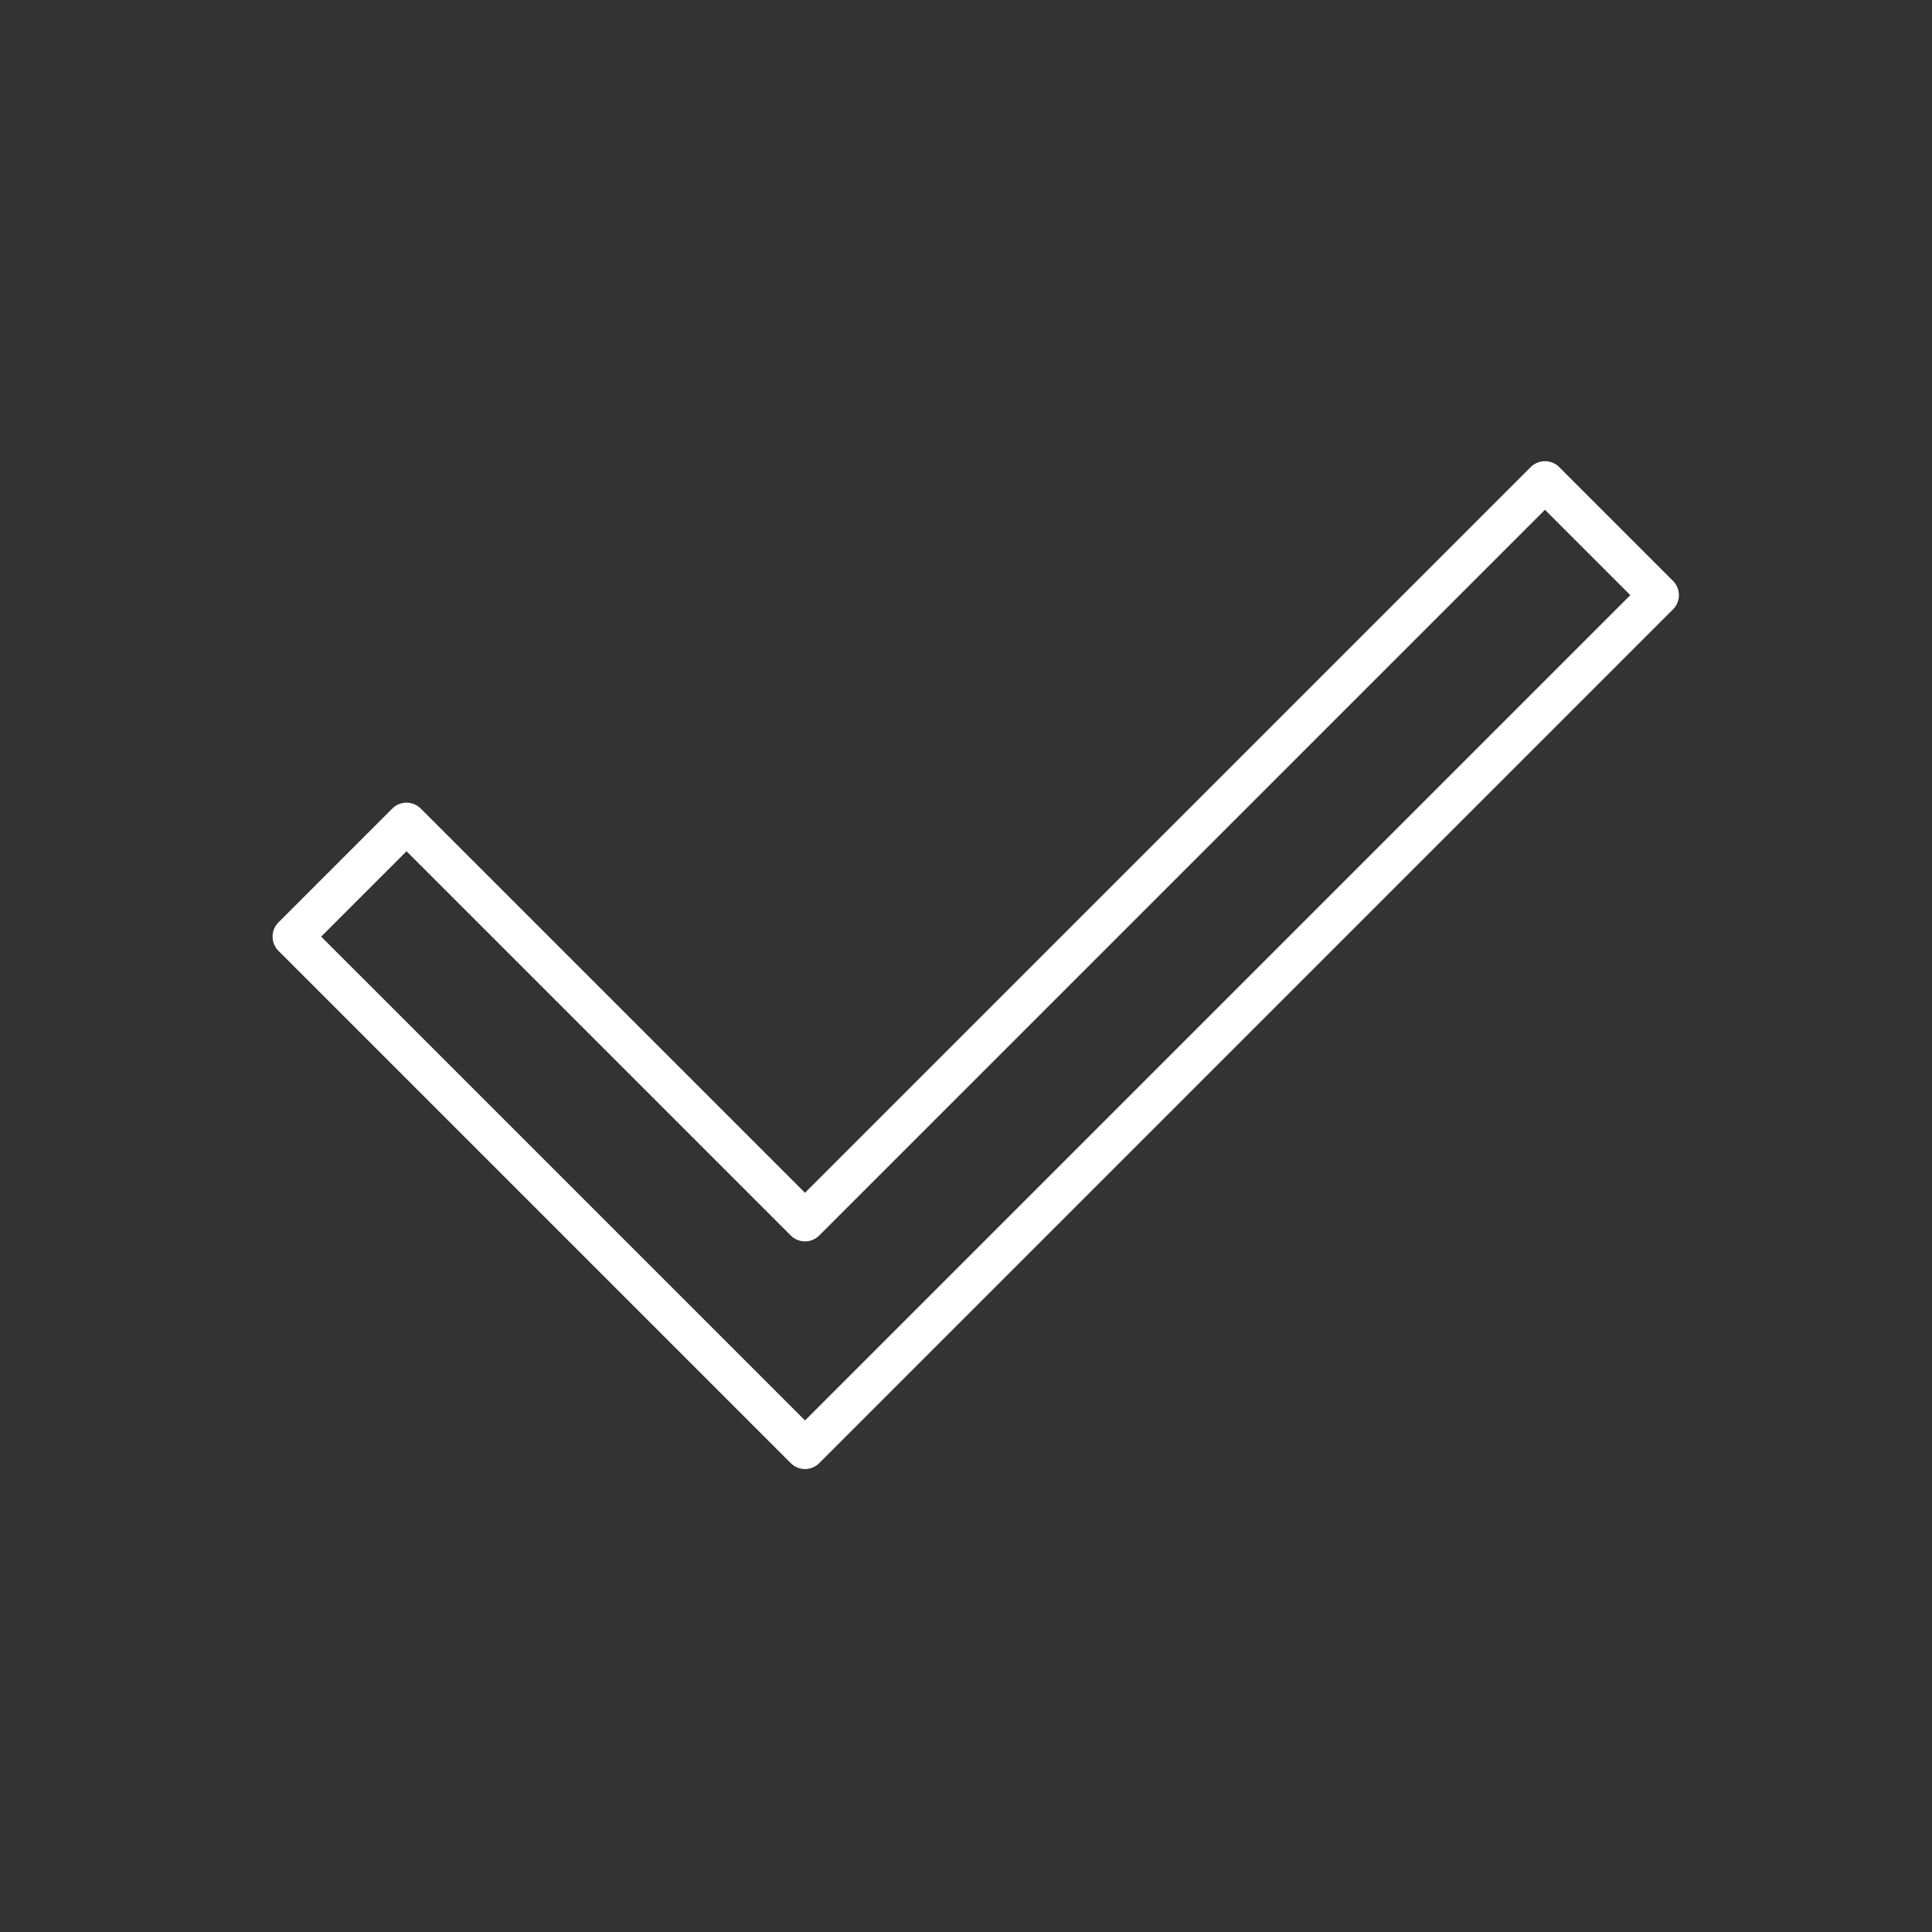 <svg viewBox="0 0 24 24" fill="none" stroke="currentColor" stroke-width="1" xmlns="http://www.w3.org/2000/svg">
    <rect x="0" y="0" width="24" height="24" fill="#333333" stroke="none"/>
    <path d="M10 15.171L19.192 5.979L20.606 7.393L10 17.999L3.636 11.635L5.05 10.221L10 15.171Z" stroke="white" stroke-width="0.5" stroke-linecap="round" stroke-linejoin="round" />
</svg>